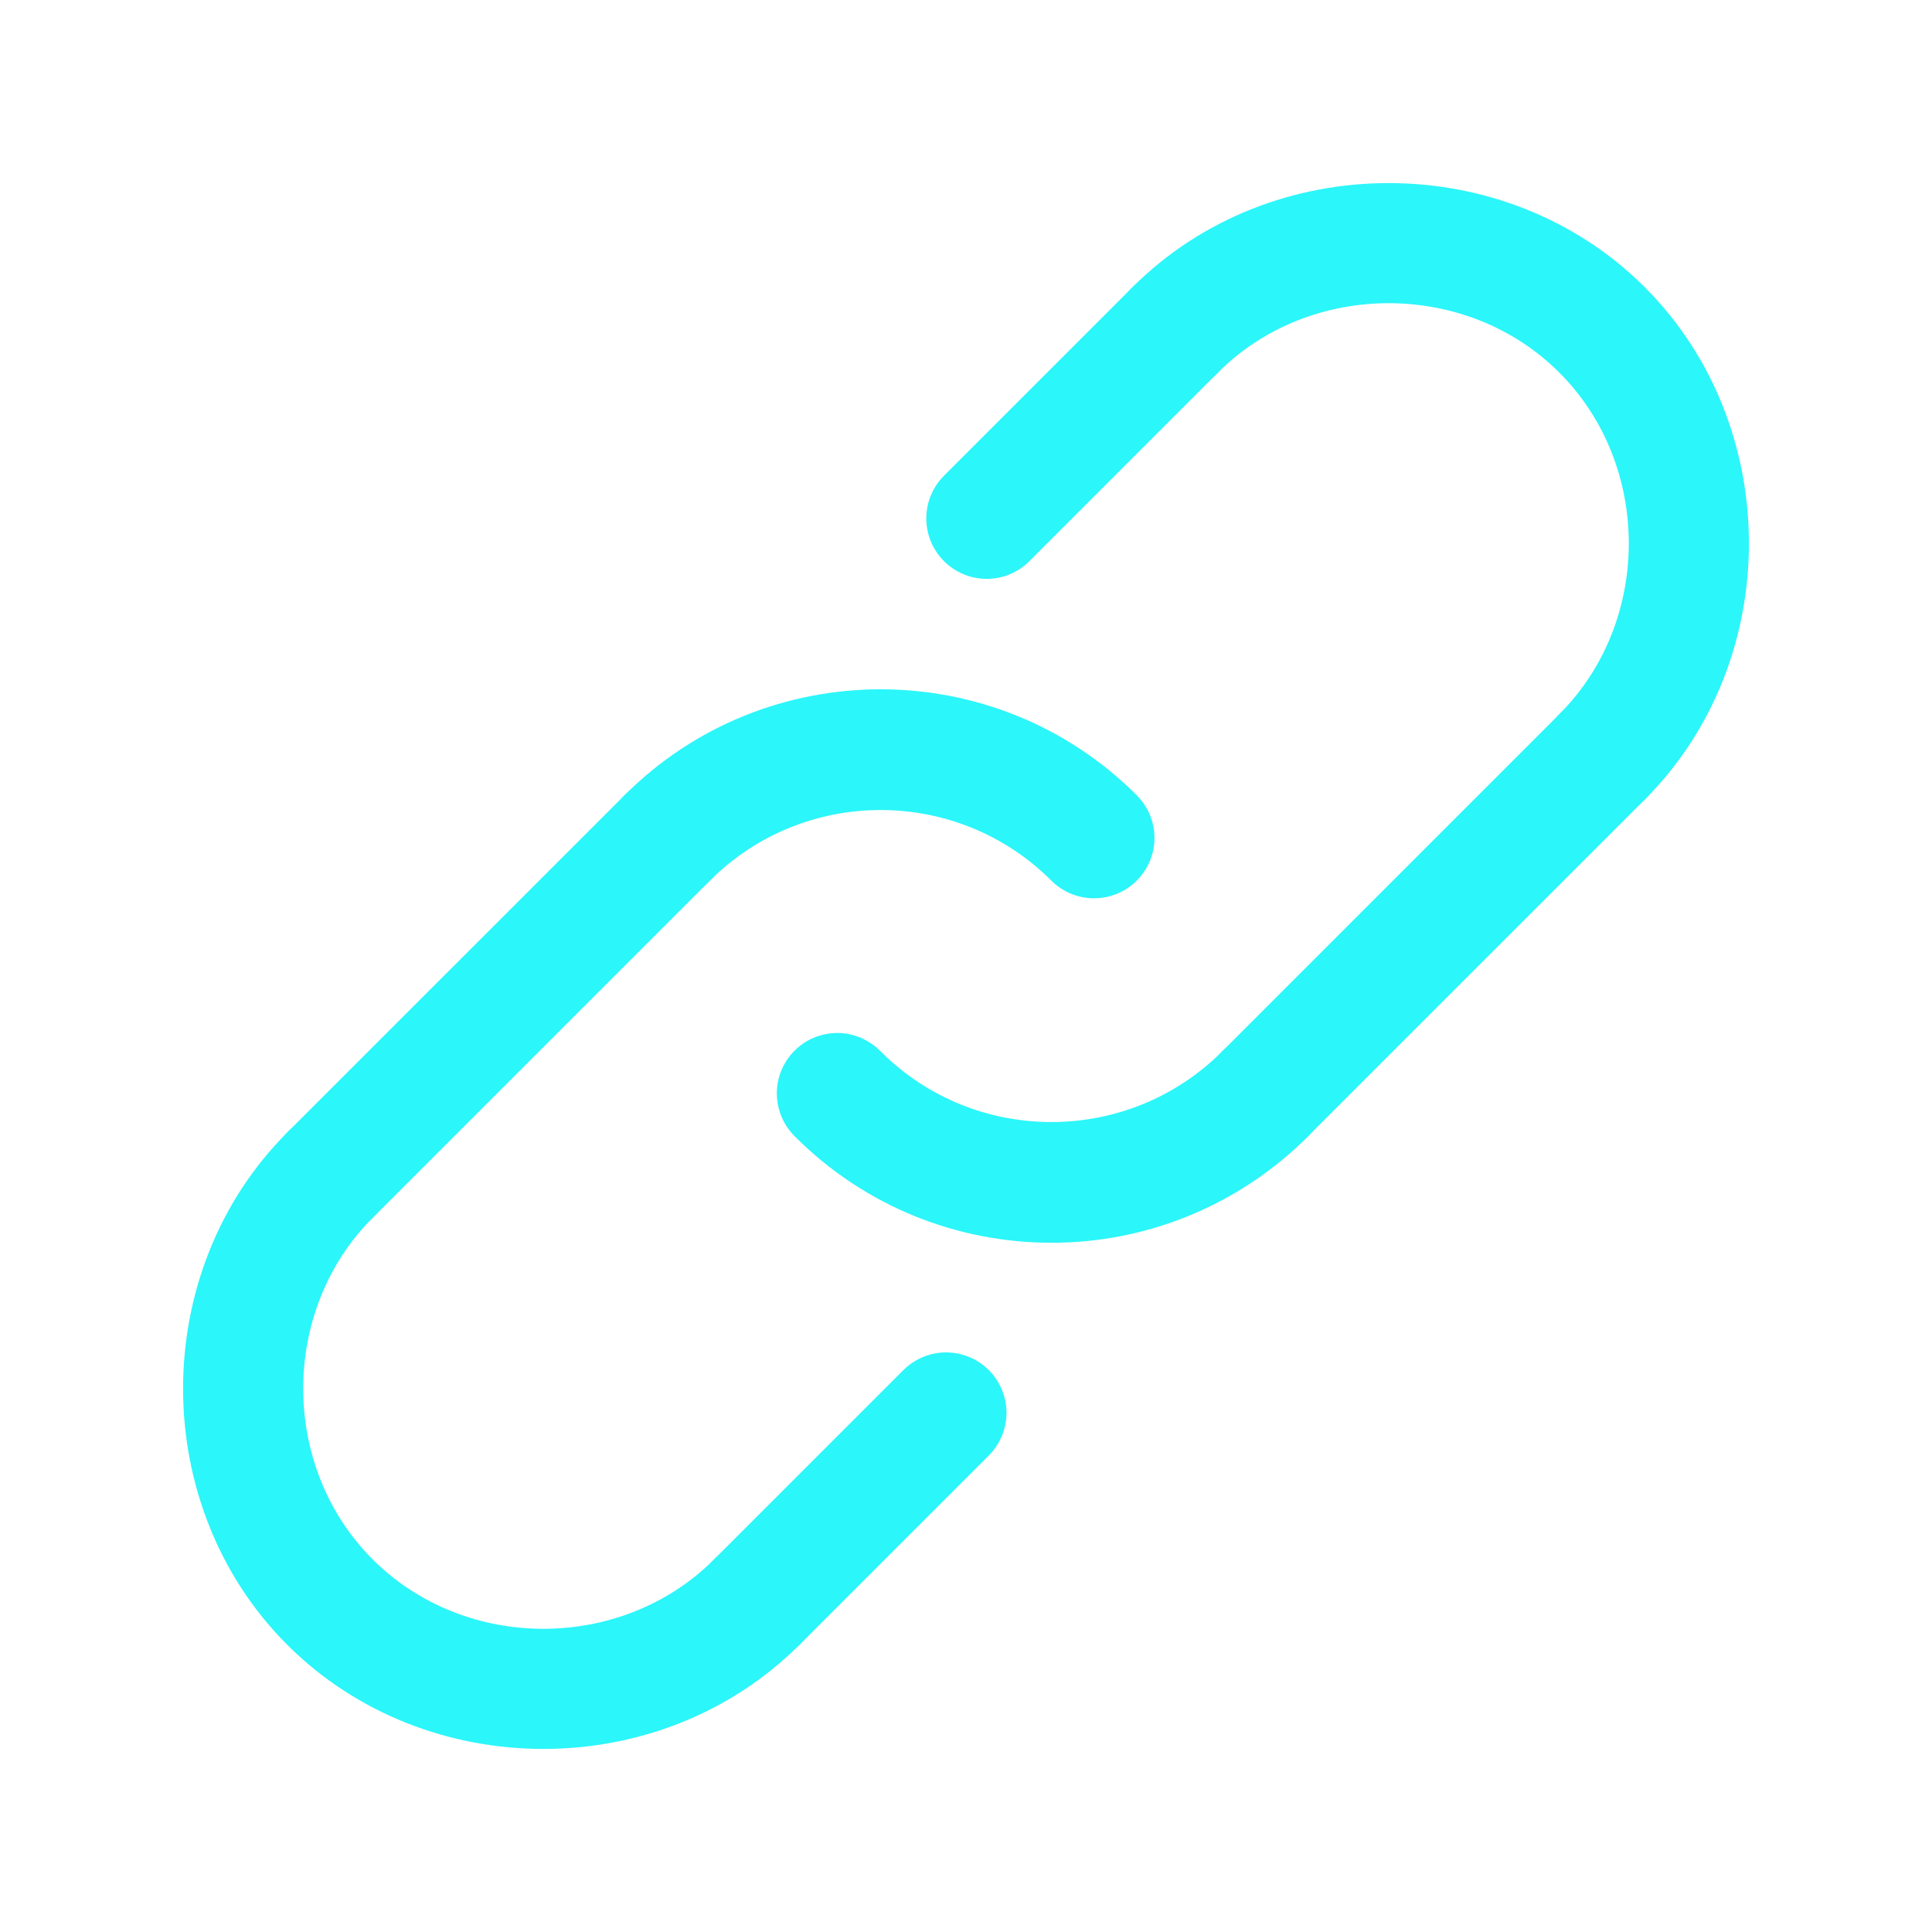 <svg width="24" height="24" viewBox="0 0 24 24" fill="none" xmlns="http://www.w3.org/2000/svg">
<g id="Frame">
<g id="Group">
<path id="Vector" d="M13.591 11.159C13.493 11.159 13.395 11.14 13.304 11.102C13.213 11.065 13.13 11.009 13.061 10.94C11.891 9.77 9.988 9.77 8.818 10.94C8.749 11.011 8.666 11.068 8.575 11.108C8.483 11.147 8.385 11.168 8.285 11.168C8.186 11.169 8.087 11.15 7.995 11.113C7.903 11.075 7.819 11.019 7.748 10.949C7.678 10.879 7.622 10.795 7.585 10.703C7.547 10.61 7.528 10.512 7.529 10.412C7.53 10.312 7.55 10.214 7.59 10.123C7.629 10.031 7.686 9.948 7.758 9.879C9.512 8.124 12.367 8.124 14.121 9.879C14.226 9.984 14.298 10.118 14.327 10.263C14.356 10.409 14.341 10.559 14.284 10.696C14.227 10.833 14.131 10.95 14.008 11.033C13.885 11.115 13.74 11.159 13.591 11.159ZM13.061 15.438C11.909 15.438 10.756 14.999 9.879 14.122C9.808 14.053 9.75 13.97 9.711 13.878C9.672 13.787 9.651 13.688 9.65 13.589C9.649 13.489 9.668 13.391 9.706 13.298C9.744 13.206 9.799 13.123 9.87 13.052C9.94 12.982 10.024 12.926 10.116 12.888C10.208 12.851 10.307 12.832 10.407 12.832C10.506 12.833 10.605 12.854 10.696 12.893C10.788 12.933 10.87 12.99 10.94 13.061C12.109 14.231 14.012 14.231 15.182 13.061C15.252 12.99 15.334 12.933 15.426 12.893C15.517 12.854 15.616 12.833 15.715 12.832C15.815 12.832 15.914 12.851 16.006 12.888C16.098 12.926 16.182 12.982 16.252 13.052C16.323 13.123 16.378 13.206 16.416 13.298C16.454 13.391 16.473 13.489 16.472 13.589C16.471 13.688 16.45 13.787 16.411 13.878C16.372 13.97 16.314 14.053 16.243 14.122C15.825 14.54 15.329 14.871 14.783 15.097C14.237 15.323 13.652 15.439 13.061 15.438Z" fill="#2BF6FA"/>
<path id="Vector_2" d="M15.712 14.341C15.564 14.341 15.419 14.297 15.296 14.215C15.172 14.132 15.076 14.015 15.02 13.878C14.963 13.741 14.948 13.59 14.977 13.445C15.006 13.299 15.077 13.166 15.182 13.061L19.372 8.871C19.441 8.8 19.523 8.743 19.615 8.703C19.706 8.664 19.805 8.643 19.904 8.642C20.004 8.642 20.103 8.661 20.195 8.698C20.287 8.736 20.371 8.792 20.441 8.862C20.512 8.932 20.567 9.016 20.605 9.108C20.643 9.201 20.662 9.299 20.661 9.399C20.66 9.498 20.639 9.597 20.6 9.688C20.561 9.78 20.504 9.863 20.432 9.932L16.242 14.121C16.173 14.191 16.09 14.246 15.999 14.284C15.908 14.322 15.811 14.341 15.712 14.341ZM9.402 20.652C9.253 20.652 9.108 20.608 8.985 20.525C8.862 20.443 8.766 20.326 8.709 20.189C8.652 20.052 8.637 19.901 8.666 19.755C8.695 19.61 8.767 19.476 8.871 19.371L11.213 17.029C11.283 16.958 11.365 16.901 11.457 16.861C11.548 16.822 11.647 16.801 11.746 16.8C11.846 16.8 11.945 16.819 12.037 16.856C12.129 16.894 12.213 16.95 12.283 17.02C12.354 17.091 12.409 17.174 12.447 17.267C12.485 17.359 12.504 17.457 12.503 17.557C12.502 17.657 12.481 17.755 12.442 17.846C12.403 17.938 12.345 18.021 12.274 18.09L9.932 20.432C9.862 20.502 9.78 20.557 9.689 20.595C9.598 20.633 9.5 20.652 9.402 20.652ZM4.098 15.348C3.95 15.348 3.805 15.304 3.682 15.222C3.559 15.139 3.462 15.022 3.406 14.885C3.349 14.748 3.334 14.598 3.363 14.452C3.392 14.307 3.463 14.173 3.568 14.068L7.758 9.879C7.827 9.807 7.91 9.75 8.001 9.711C8.093 9.672 8.191 9.651 8.291 9.65C8.39 9.649 8.489 9.668 8.581 9.706C8.673 9.744 8.757 9.799 8.828 9.87C8.898 9.94 8.954 10.024 8.991 10.116C9.029 10.208 9.048 10.307 9.047 10.406C9.046 10.506 9.026 10.604 8.986 10.696C8.947 10.787 8.89 10.87 8.818 10.94L4.629 15.129C4.482 15.275 4.29 15.348 4.098 15.348ZM12.257 7.191C12.108 7.191 11.963 7.147 11.84 7.064C11.717 6.982 11.621 6.865 11.564 6.728C11.507 6.591 11.492 6.44 11.521 6.294C11.55 6.149 11.621 6.015 11.726 5.91L14.068 3.568C14.209 3.427 14.4 3.348 14.599 3.348C14.798 3.348 14.988 3.427 15.129 3.568C15.27 3.709 15.349 3.9 15.349 4.099C15.349 4.297 15.27 4.488 15.129 4.629L12.787 6.971C12.646 7.112 12.456 7.191 12.257 7.191Z" fill="#2BF6FA"/>
<path id="Vector_3" d="M6.75 21.726C5.59 21.726 4.43 21.294 3.568 20.432C1.843 18.707 1.843 15.793 3.568 14.068C3.637 13.996 3.72 13.939 3.812 13.9C3.903 13.86 4.002 13.84 4.101 13.839C4.201 13.838 4.299 13.857 4.392 13.895C4.484 13.932 4.568 13.988 4.638 14.059C4.708 14.129 4.764 14.213 4.802 14.305C4.839 14.397 4.858 14.496 4.858 14.595C4.857 14.695 4.836 14.793 4.797 14.885C4.757 14.976 4.7 15.059 4.629 15.128C3.479 16.278 3.479 18.221 4.629 19.371C5.778 20.521 7.722 20.521 8.871 19.371C8.941 19.299 9.023 19.242 9.115 19.203C9.206 19.164 9.305 19.143 9.404 19.142C9.504 19.141 9.603 19.16 9.695 19.198C9.787 19.236 9.871 19.291 9.941 19.362C10.012 19.432 10.067 19.516 10.105 19.608C10.143 19.7 10.162 19.799 10.161 19.899C10.16 19.998 10.139 20.097 10.1 20.188C10.061 20.28 10.004 20.362 9.932 20.431C9.07 21.294 7.91 21.726 6.75 21.726ZM19.902 10.152C19.753 10.152 19.608 10.108 19.485 10.025C19.362 9.943 19.266 9.826 19.209 9.689C19.152 9.552 19.137 9.401 19.166 9.255C19.195 9.11 19.267 8.976 19.371 8.871C20.521 7.722 20.521 5.778 19.371 4.629C18.222 3.479 16.278 3.479 15.129 4.629C15.059 4.7 14.977 4.757 14.885 4.797C14.794 4.836 14.695 4.857 14.596 4.858C14.496 4.858 14.397 4.839 14.305 4.802C14.213 4.764 14.129 4.708 14.059 4.638C13.988 4.568 13.933 4.484 13.895 4.392C13.857 4.299 13.838 4.201 13.839 4.101C13.84 4.002 13.861 3.903 13.9 3.812C13.939 3.72 13.996 3.637 14.068 3.568C15.793 1.843 18.707 1.843 20.432 3.568C22.157 5.293 22.157 8.207 20.432 9.932C20.286 10.079 20.094 10.152 19.902 10.152Z" fill="#2BF6FA"/>
</g>
</g>
</svg>
